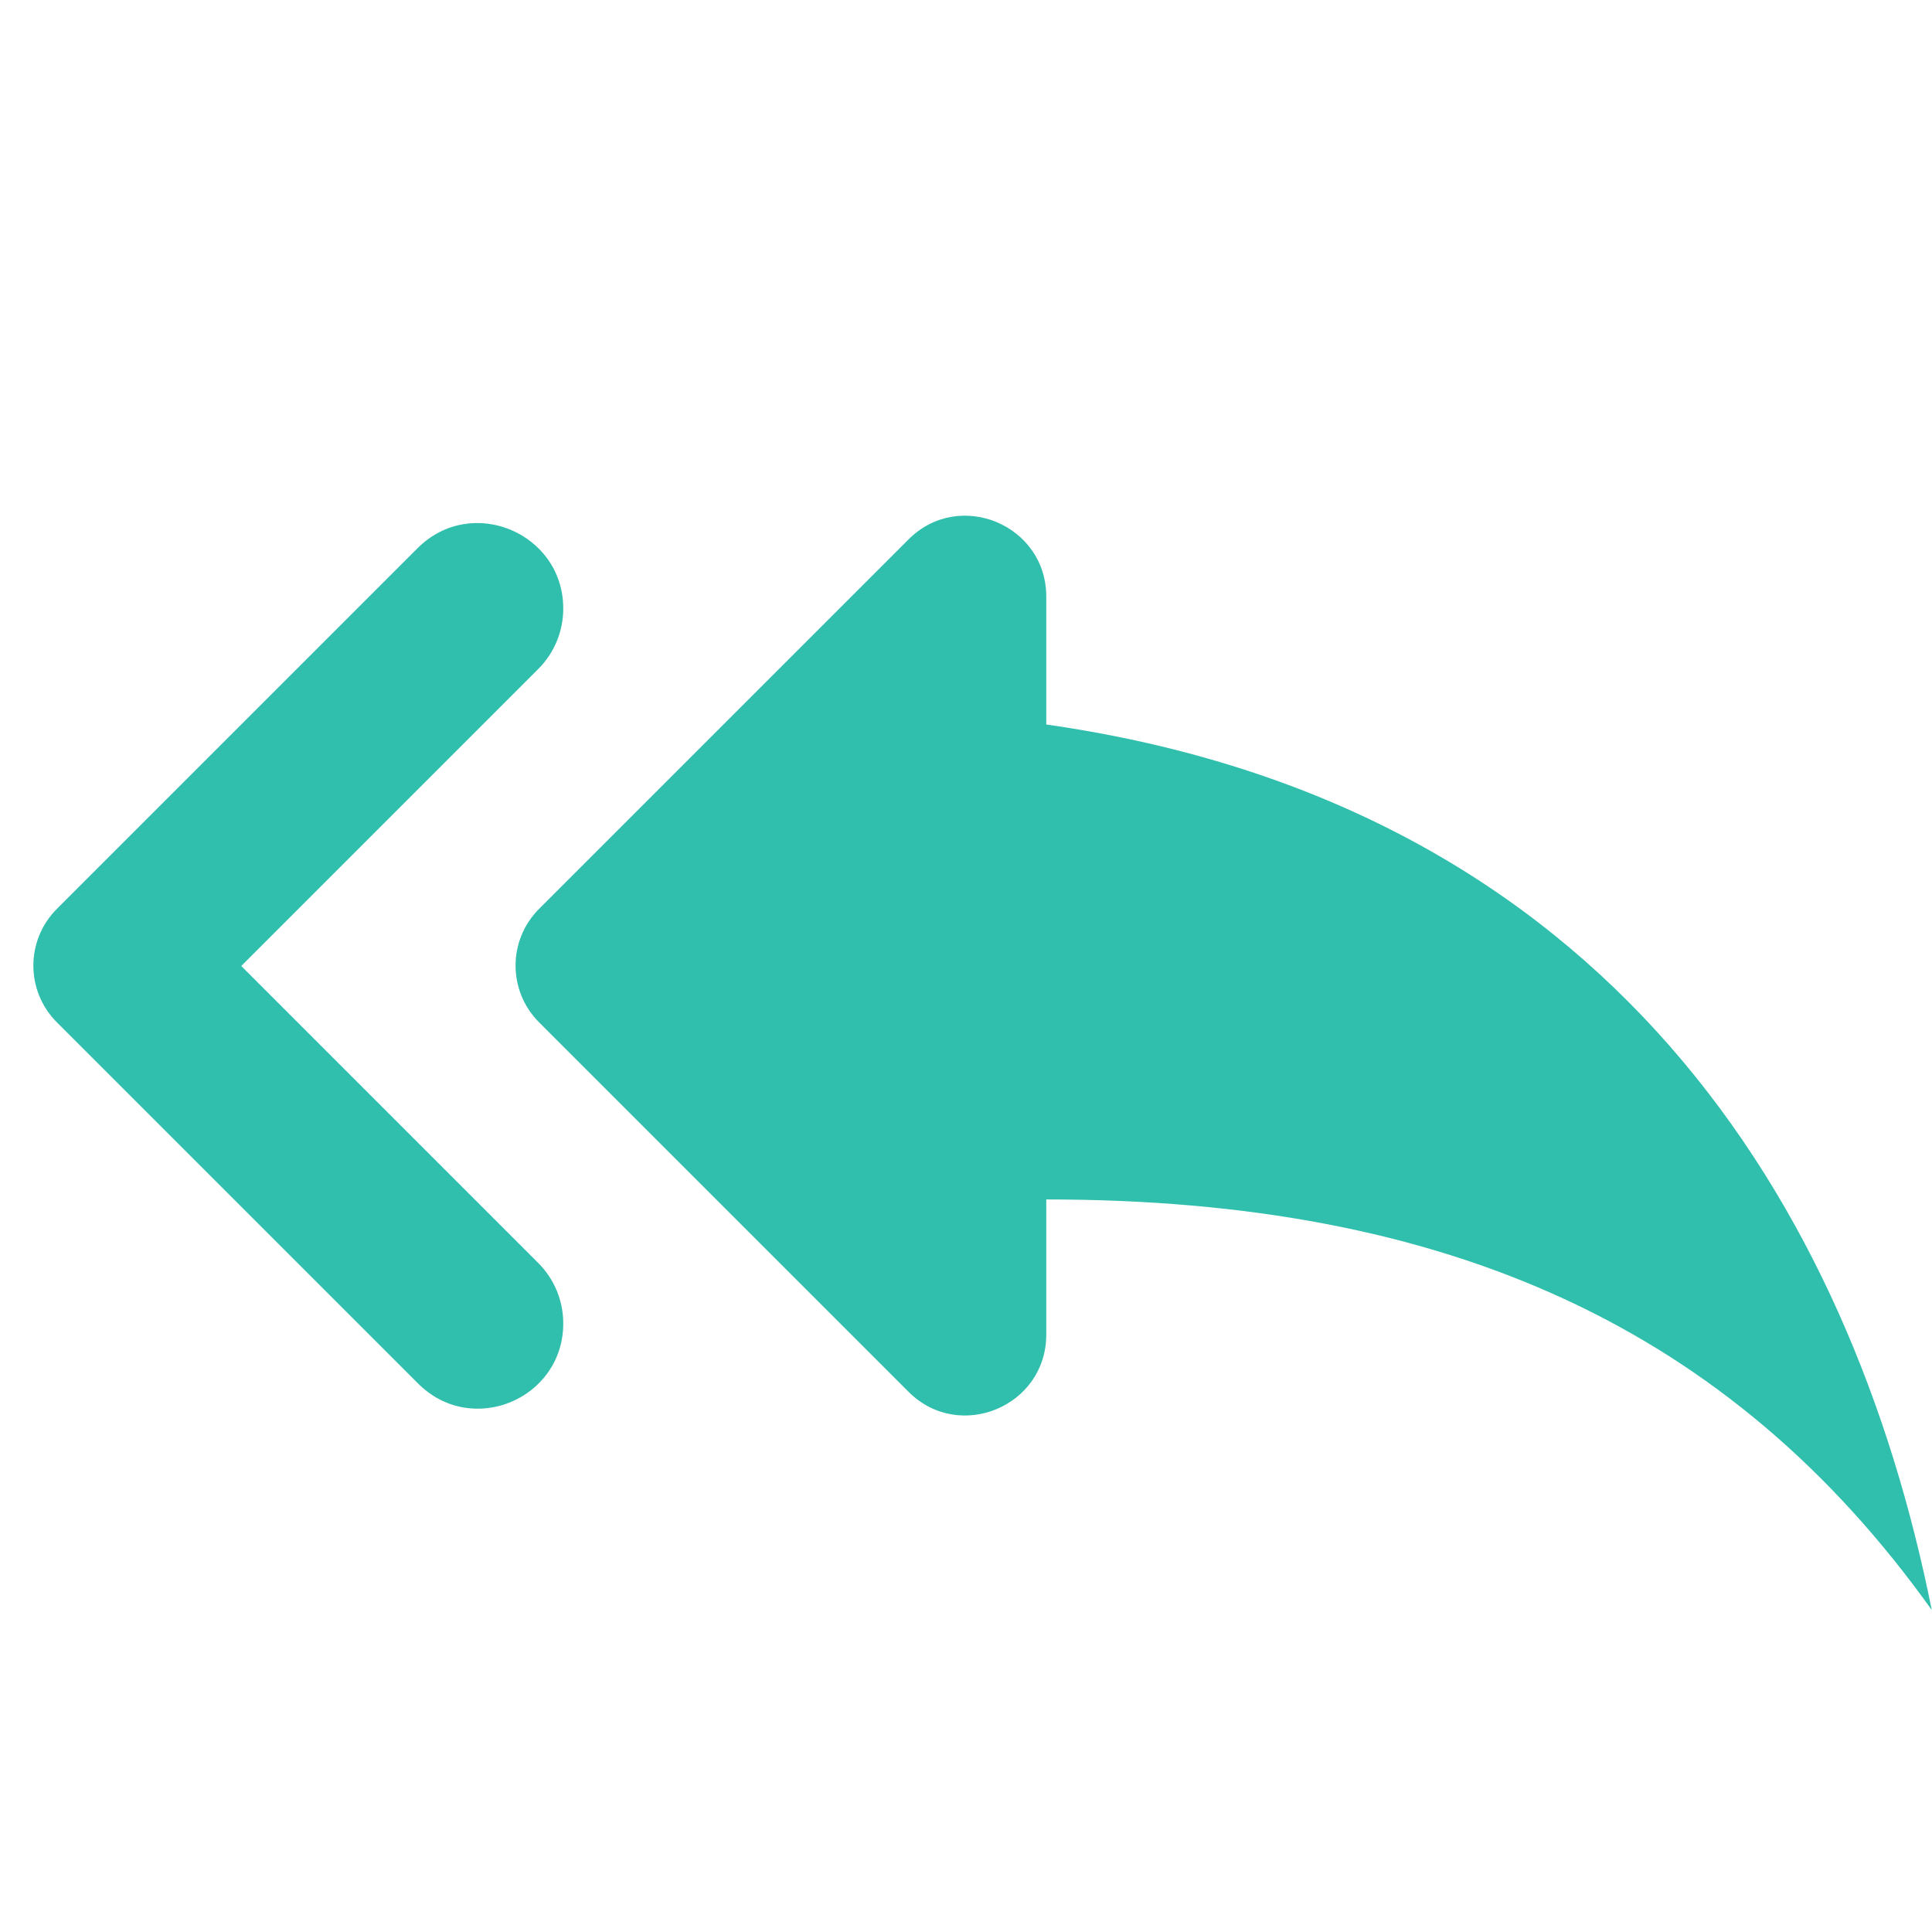 <svg width="24" height="24" viewBox="0 0 24 24" fill="none" xmlns="http://www.w3.org/2000/svg">
<g clip-path="url(#clip0_292_6298)">
<path d="M6.997 7.56C6.997 6.62 5.857 6.14 5.187 6.81L0.707 11.29C0.317 11.68 0.317 12.31 0.707 12.7L5.187 17.18C5.857 17.86 6.997 17.38 6.997 16.44C6.997 16.16 6.887 15.89 6.687 15.69L2.997 12L6.687 8.31C6.887 8.11 6.997 7.84 6.997 7.56ZM12.997 9V7.41C12.997 6.52 11.917 6.07 11.287 6.7L6.697 11.29C6.307 11.68 6.307 12.31 6.697 12.7L11.287 17.29C11.917 17.92 12.997 17.47 12.997 16.58V14.9C17.997 14.9 21.497 16.5 23.997 20C22.997 15 19.997 10 12.997 9Z" fill="#30BEAD"/>
</g>
<defs>
<clipPath id="clip0_292_6298">
<rect width="24" height="24" fill="white"/>
</clipPath>
</defs>
</svg>
